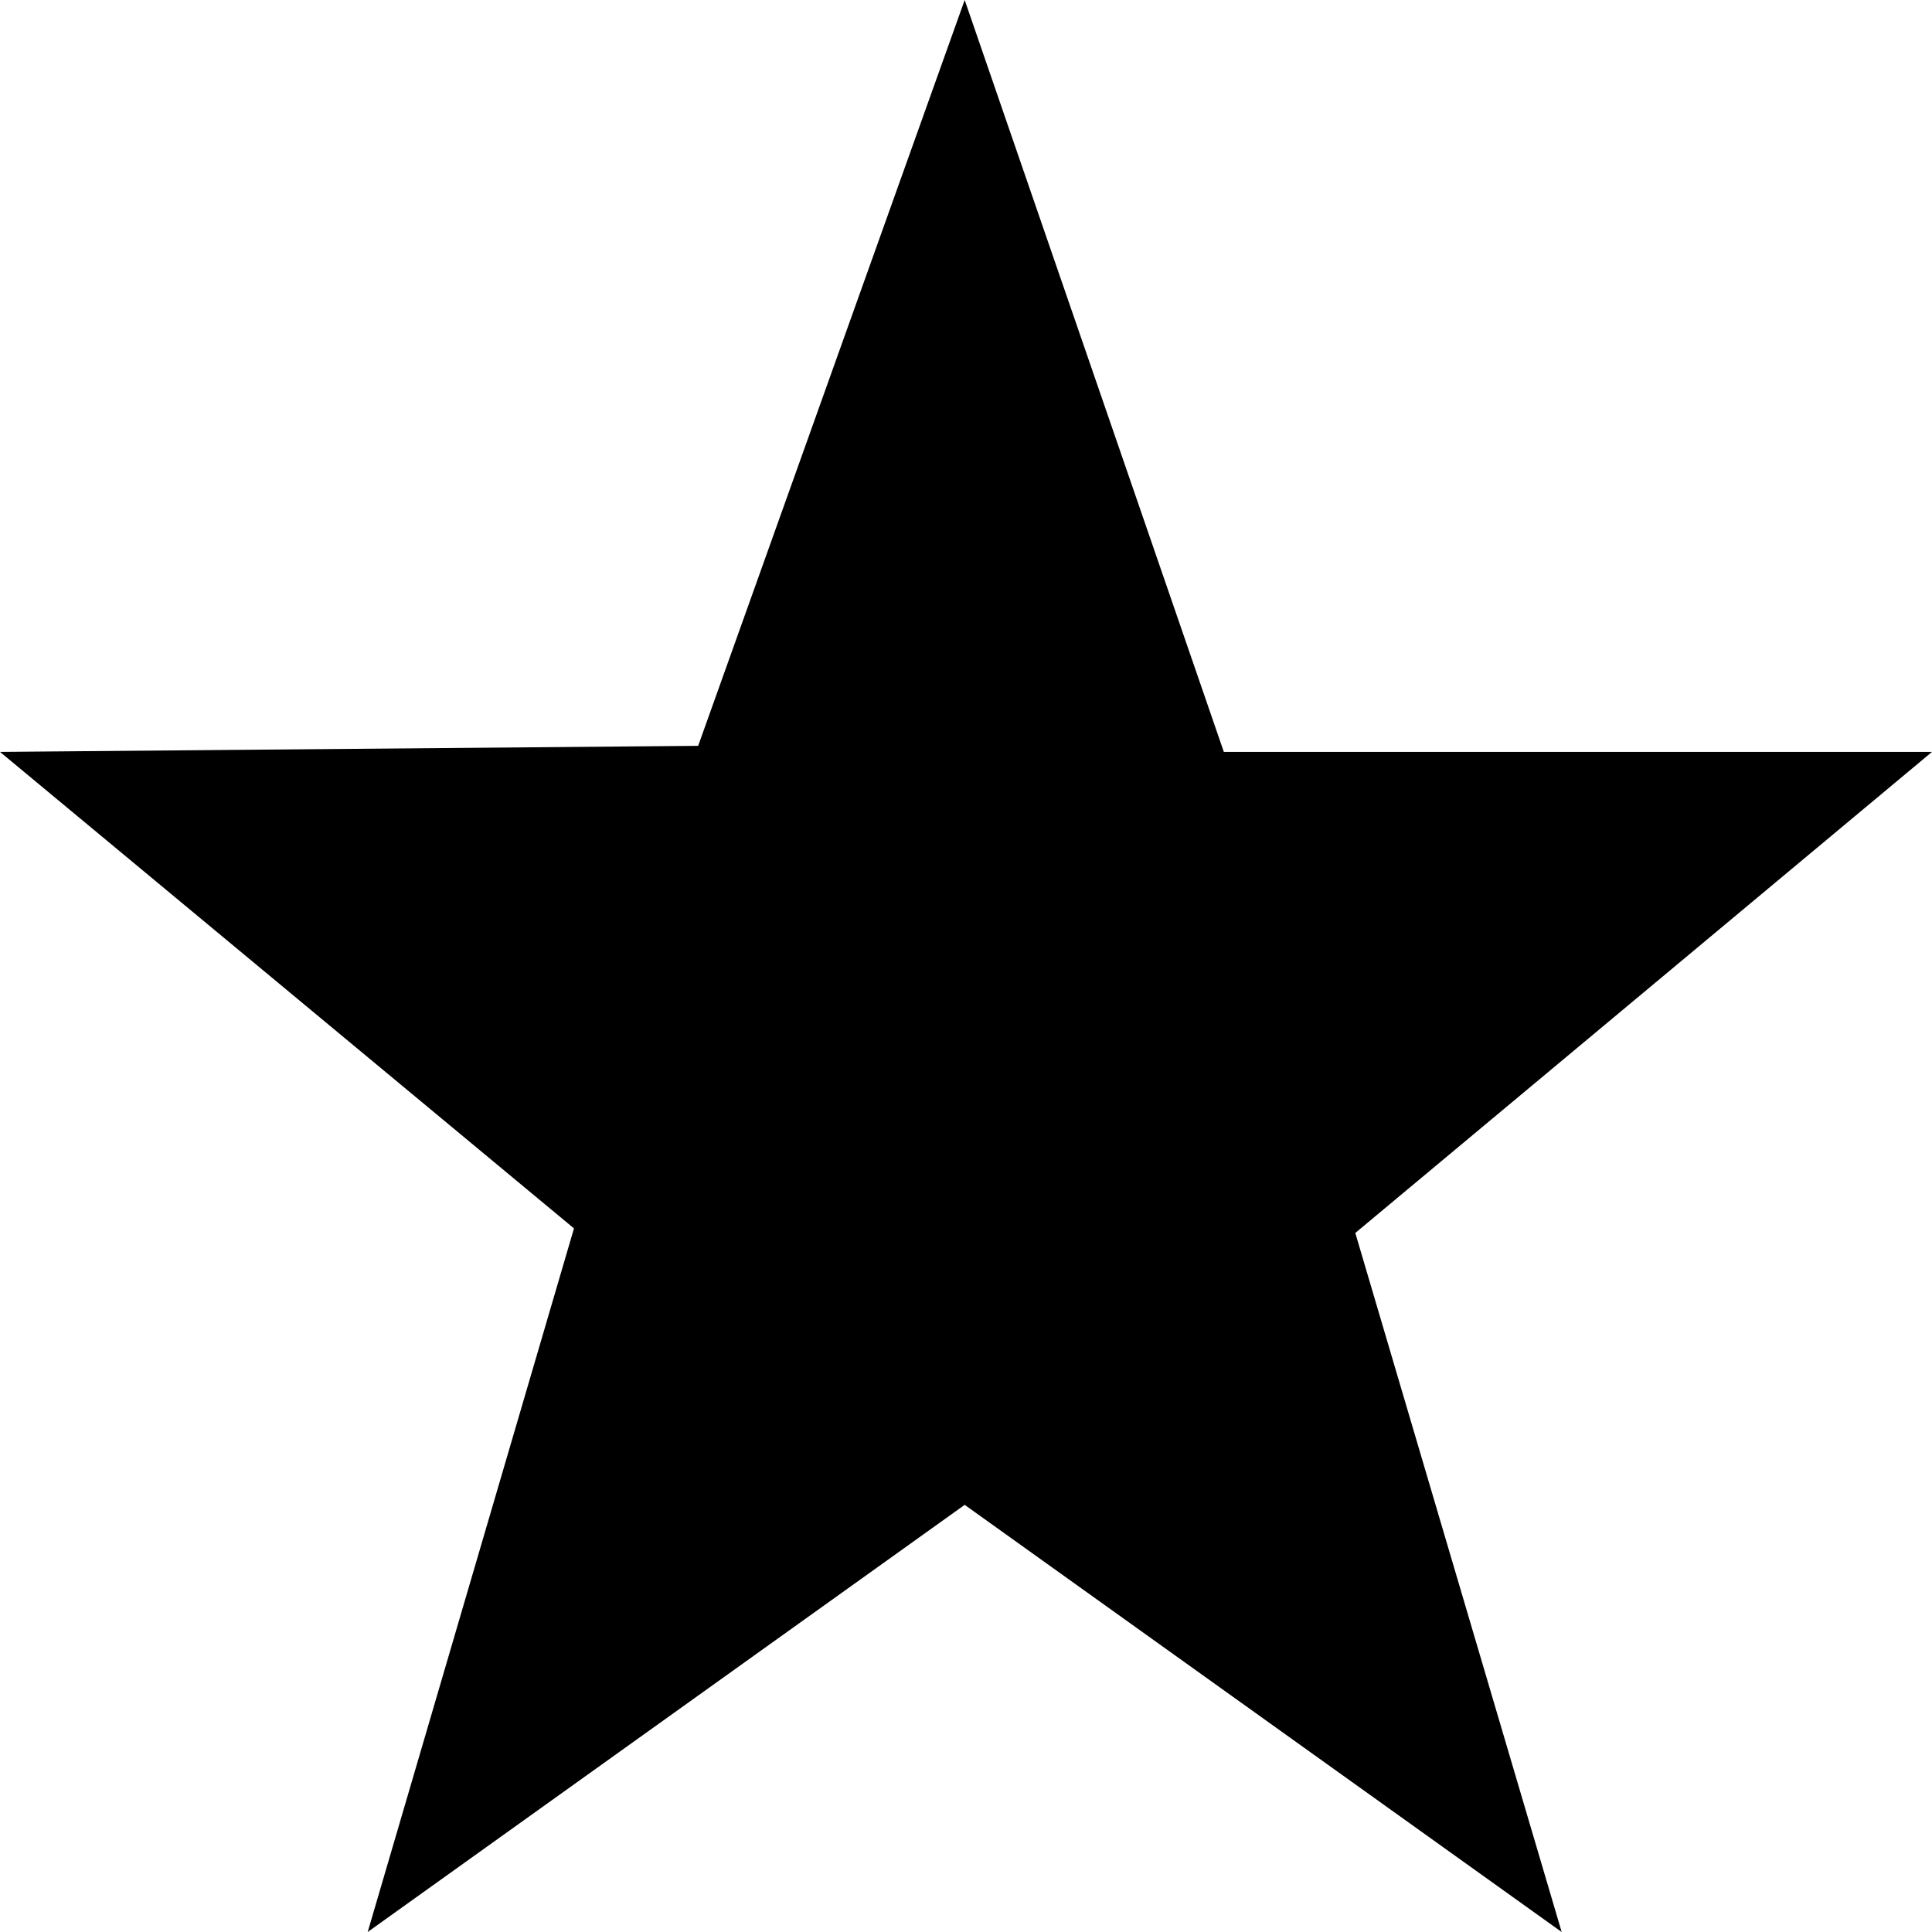 <svg viewBox="0 0 612 612" xmlns="http://www.w3.org/2000/svg"><path d="M387.674 238.179L305.583 0l-84.429 236.26L0 238.179l181.82 150.942L116.475 612l189.108-135.308L494.69 612l-65.372-221.433L612 238.179z"/></svg>